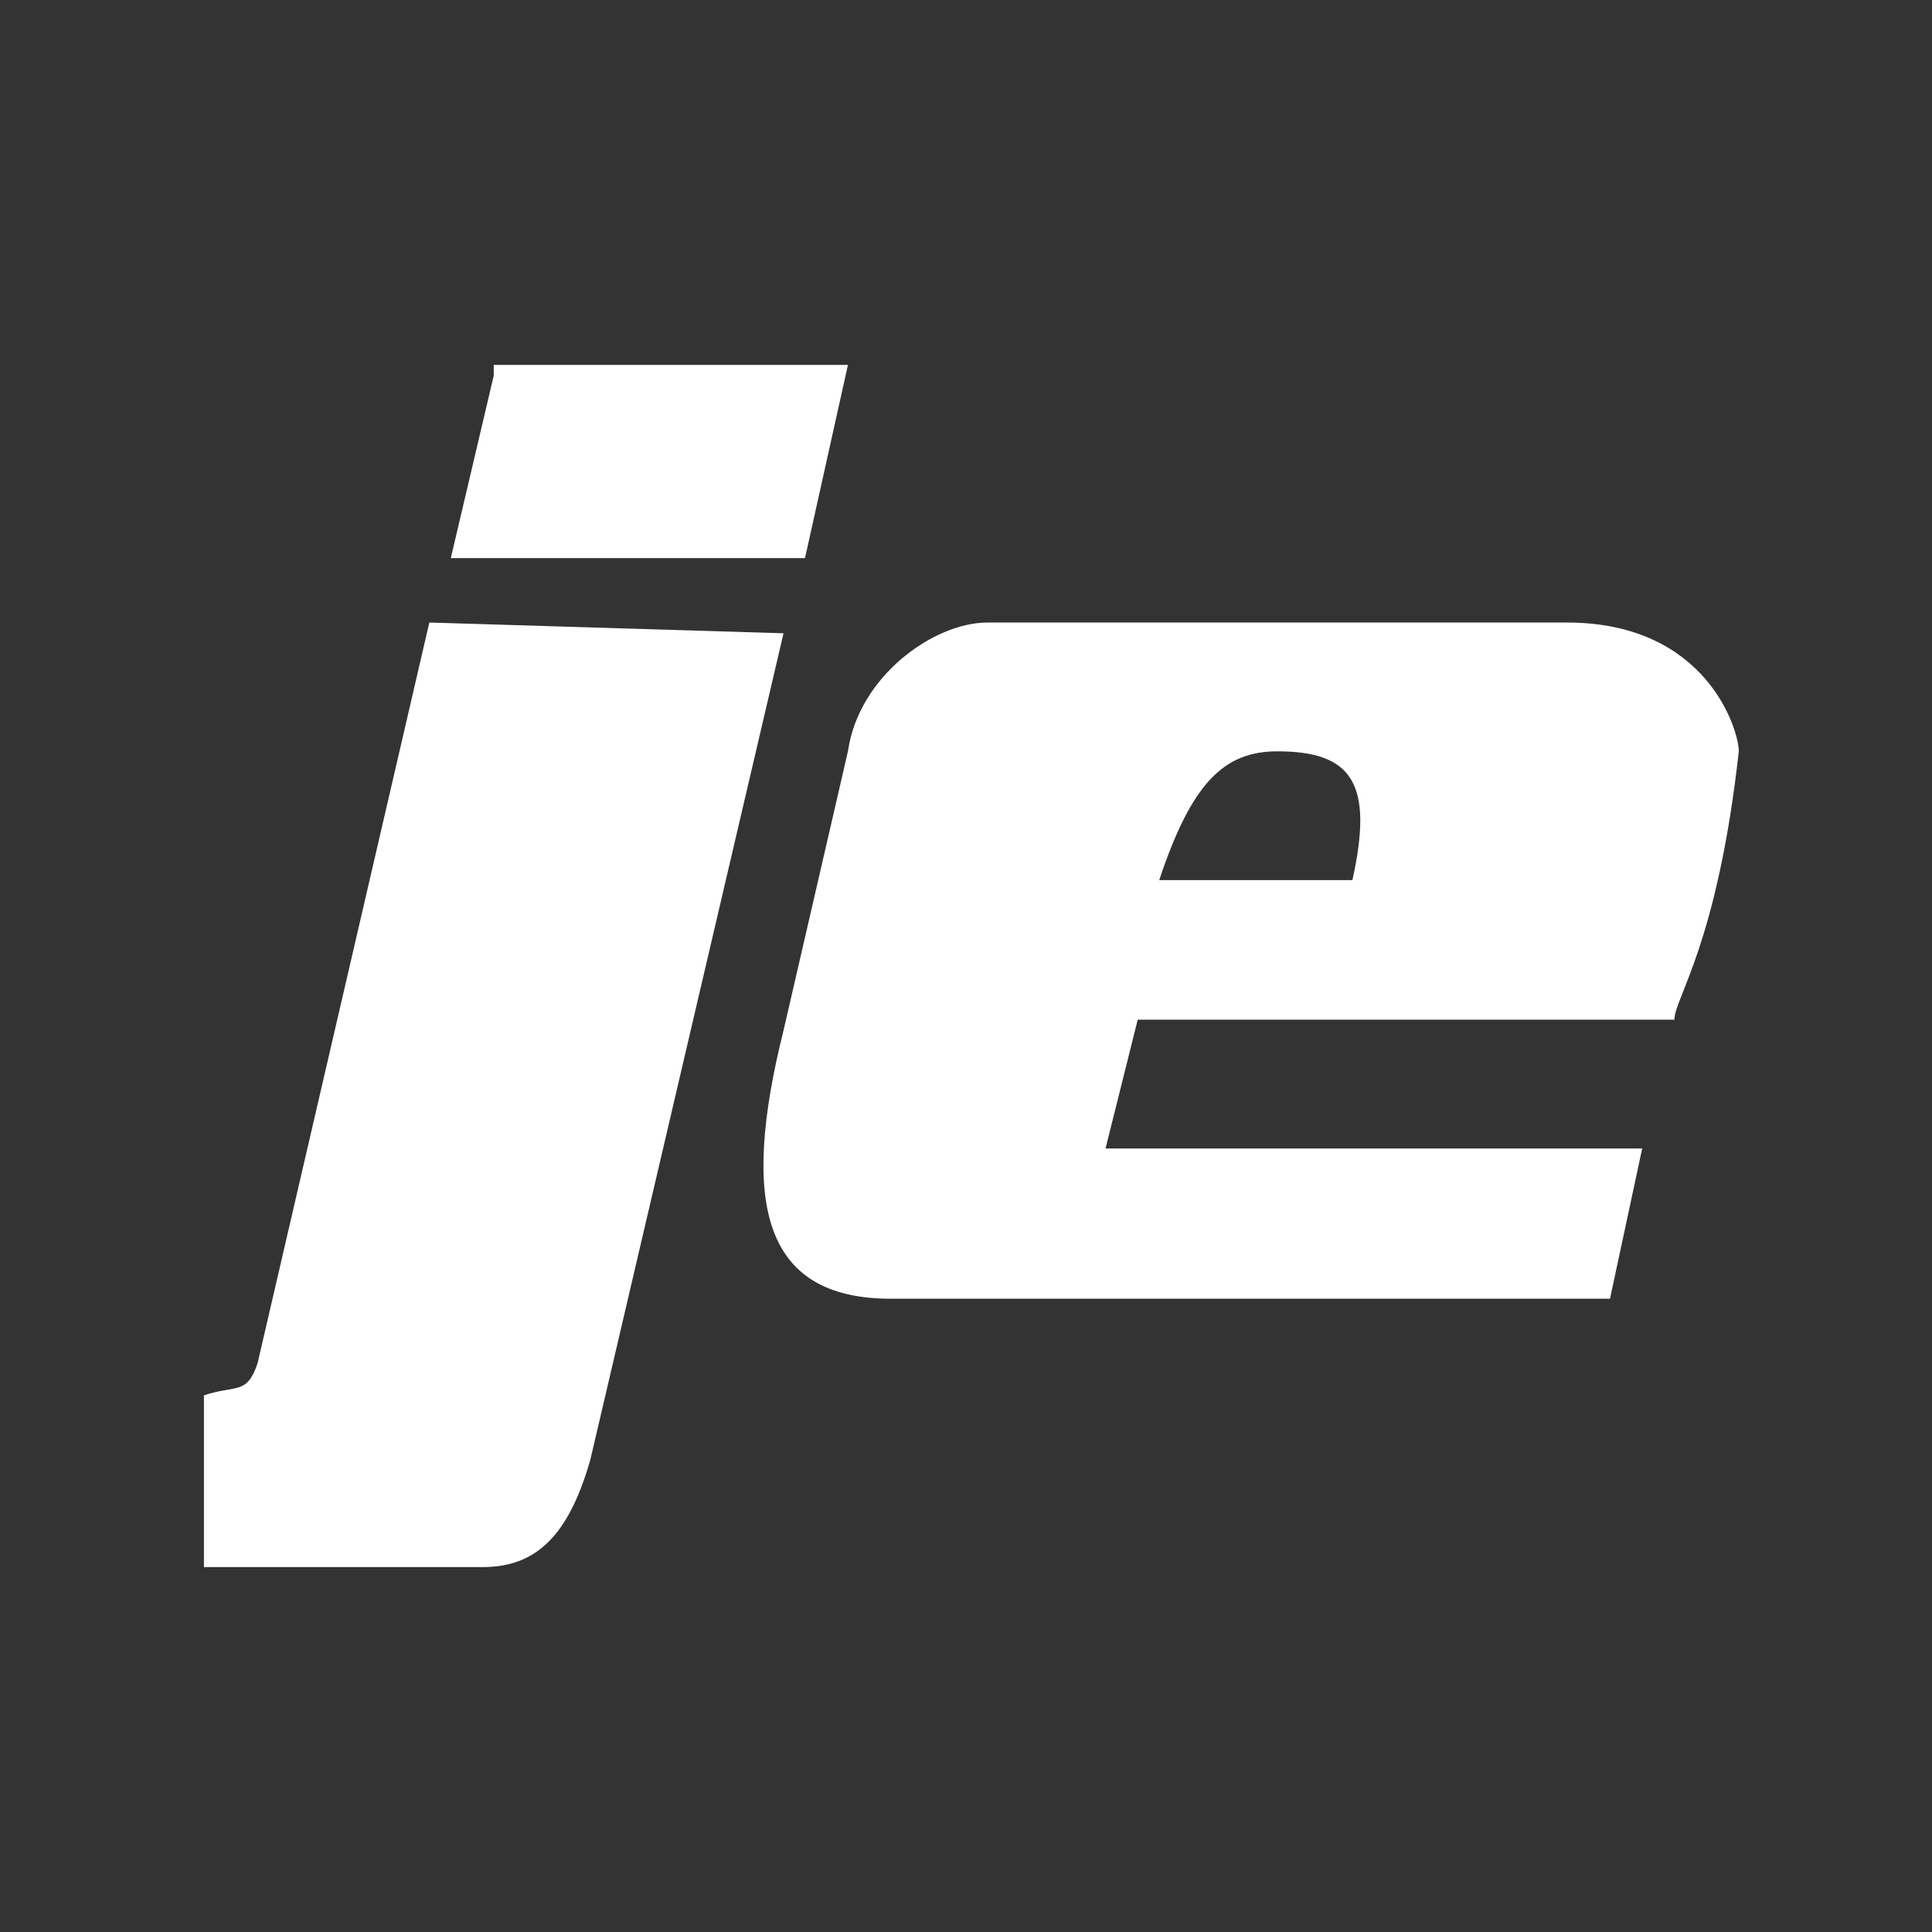 <?xml version="1.0" standalone="no"?><!DOCTYPE svg PUBLIC "-//W3C//DTD SVG 1.1//EN" "http://www.w3.org/Graphics/SVG/1.1/DTD/svg11.dtd"><svg t="1653739768442" class="icon" viewBox="0 0 1024 1024" version="1.1" xmlns="http://www.w3.org/2000/svg" p-id="5913" xmlns:xlink="http://www.w3.org/1999/xlink" width="128" height="128"><rect x="0" y="0" width="1024" height="1024" fill="#333333" stroke="none"/><defs><style type="text/css"></style></defs><path d="M227.556 329.956l-91.022 392.533c-5.689 17.067-11.378 11.378-28.444 17.067v91.022h147.911c28.444 0 45.511-17.067 56.889-56.889l102.4-438.044L227.556 329.956z m34.133-130.844l-22.756 96.711h187.733l22.756-102.4H261.689z m568.889 130.844H523.378c-28.444 0-68.267 28.444-73.956 68.267l-34.133 147.911c-22.756 91.022-11.378 142.222 56.889 142.222H853.333l17.067-79.644h-284.444l17.067-68.267h284.444c0-11.378 22.756-39.822 34.133-142.222 0-11.378-17.067-68.267-91.022-68.267z m-113.778 136.533h-102.4c17.067-51.2 34.133-68.267 62.578-68.267 39.822 0 51.2 17.067 39.822 68.267z" fill="#ffffff" p-id="5914"></path></svg>